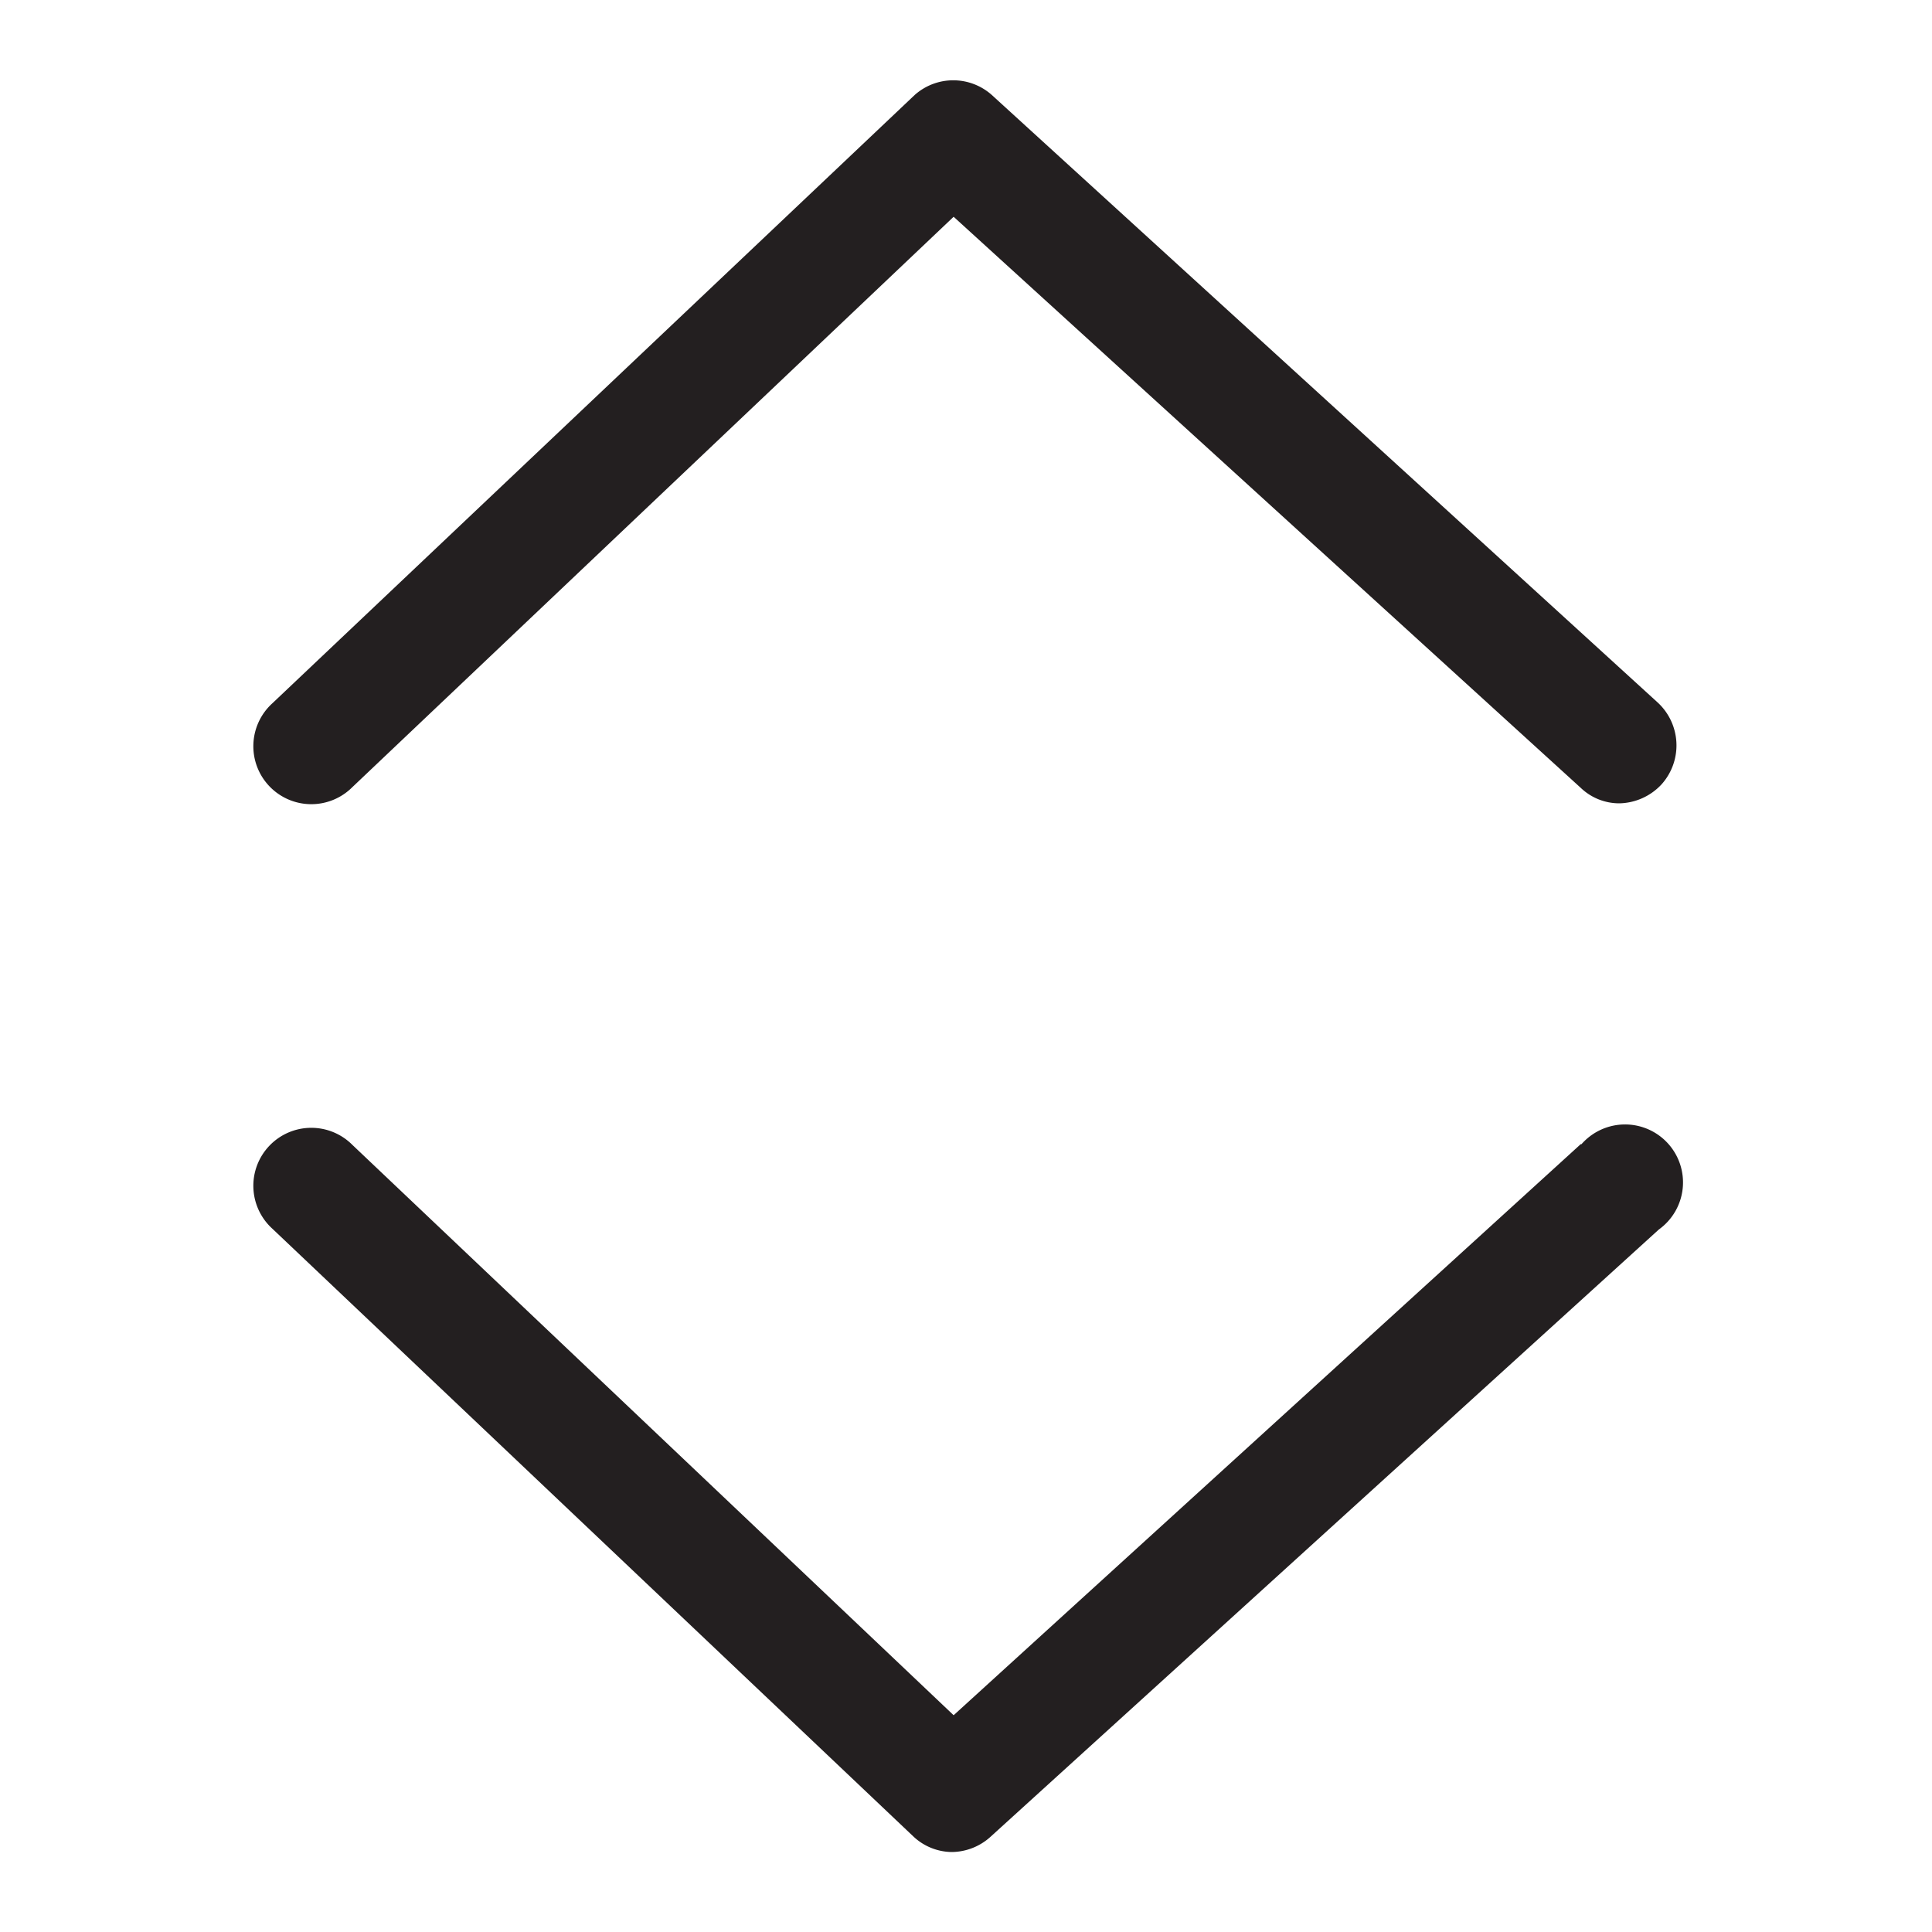 <svg id="Layer_1" data-name="Layer 1" xmlns="http://www.w3.org/2000/svg" viewBox="0 0 50 50"><path d="M9.12,20.37,24.68,5.61,40.91,20.39a1.44,1.44,0,0,0,1,.4A1.53,1.53,0,0,0,43,20.3a1.51,1.51,0,0,0-.1-2.12L25.67,2.46a1.5,1.5,0,0,0-2,0L7.05,18.2a1.5,1.5,0,1,0,2.07,2.17Z" fill="#231f20"/><path d="M40.91,29.61,24.68,44.39,9.12,29.63A1.5,1.5,0,1,0,7.05,31.8L23.63,47.52a1.47,1.47,0,0,0,1,.41,1.51,1.51,0,0,0,1-.39L42.93,31.82a1.5,1.5,0,1,0-2-2.21Z" fill="#231f20"/></svg>